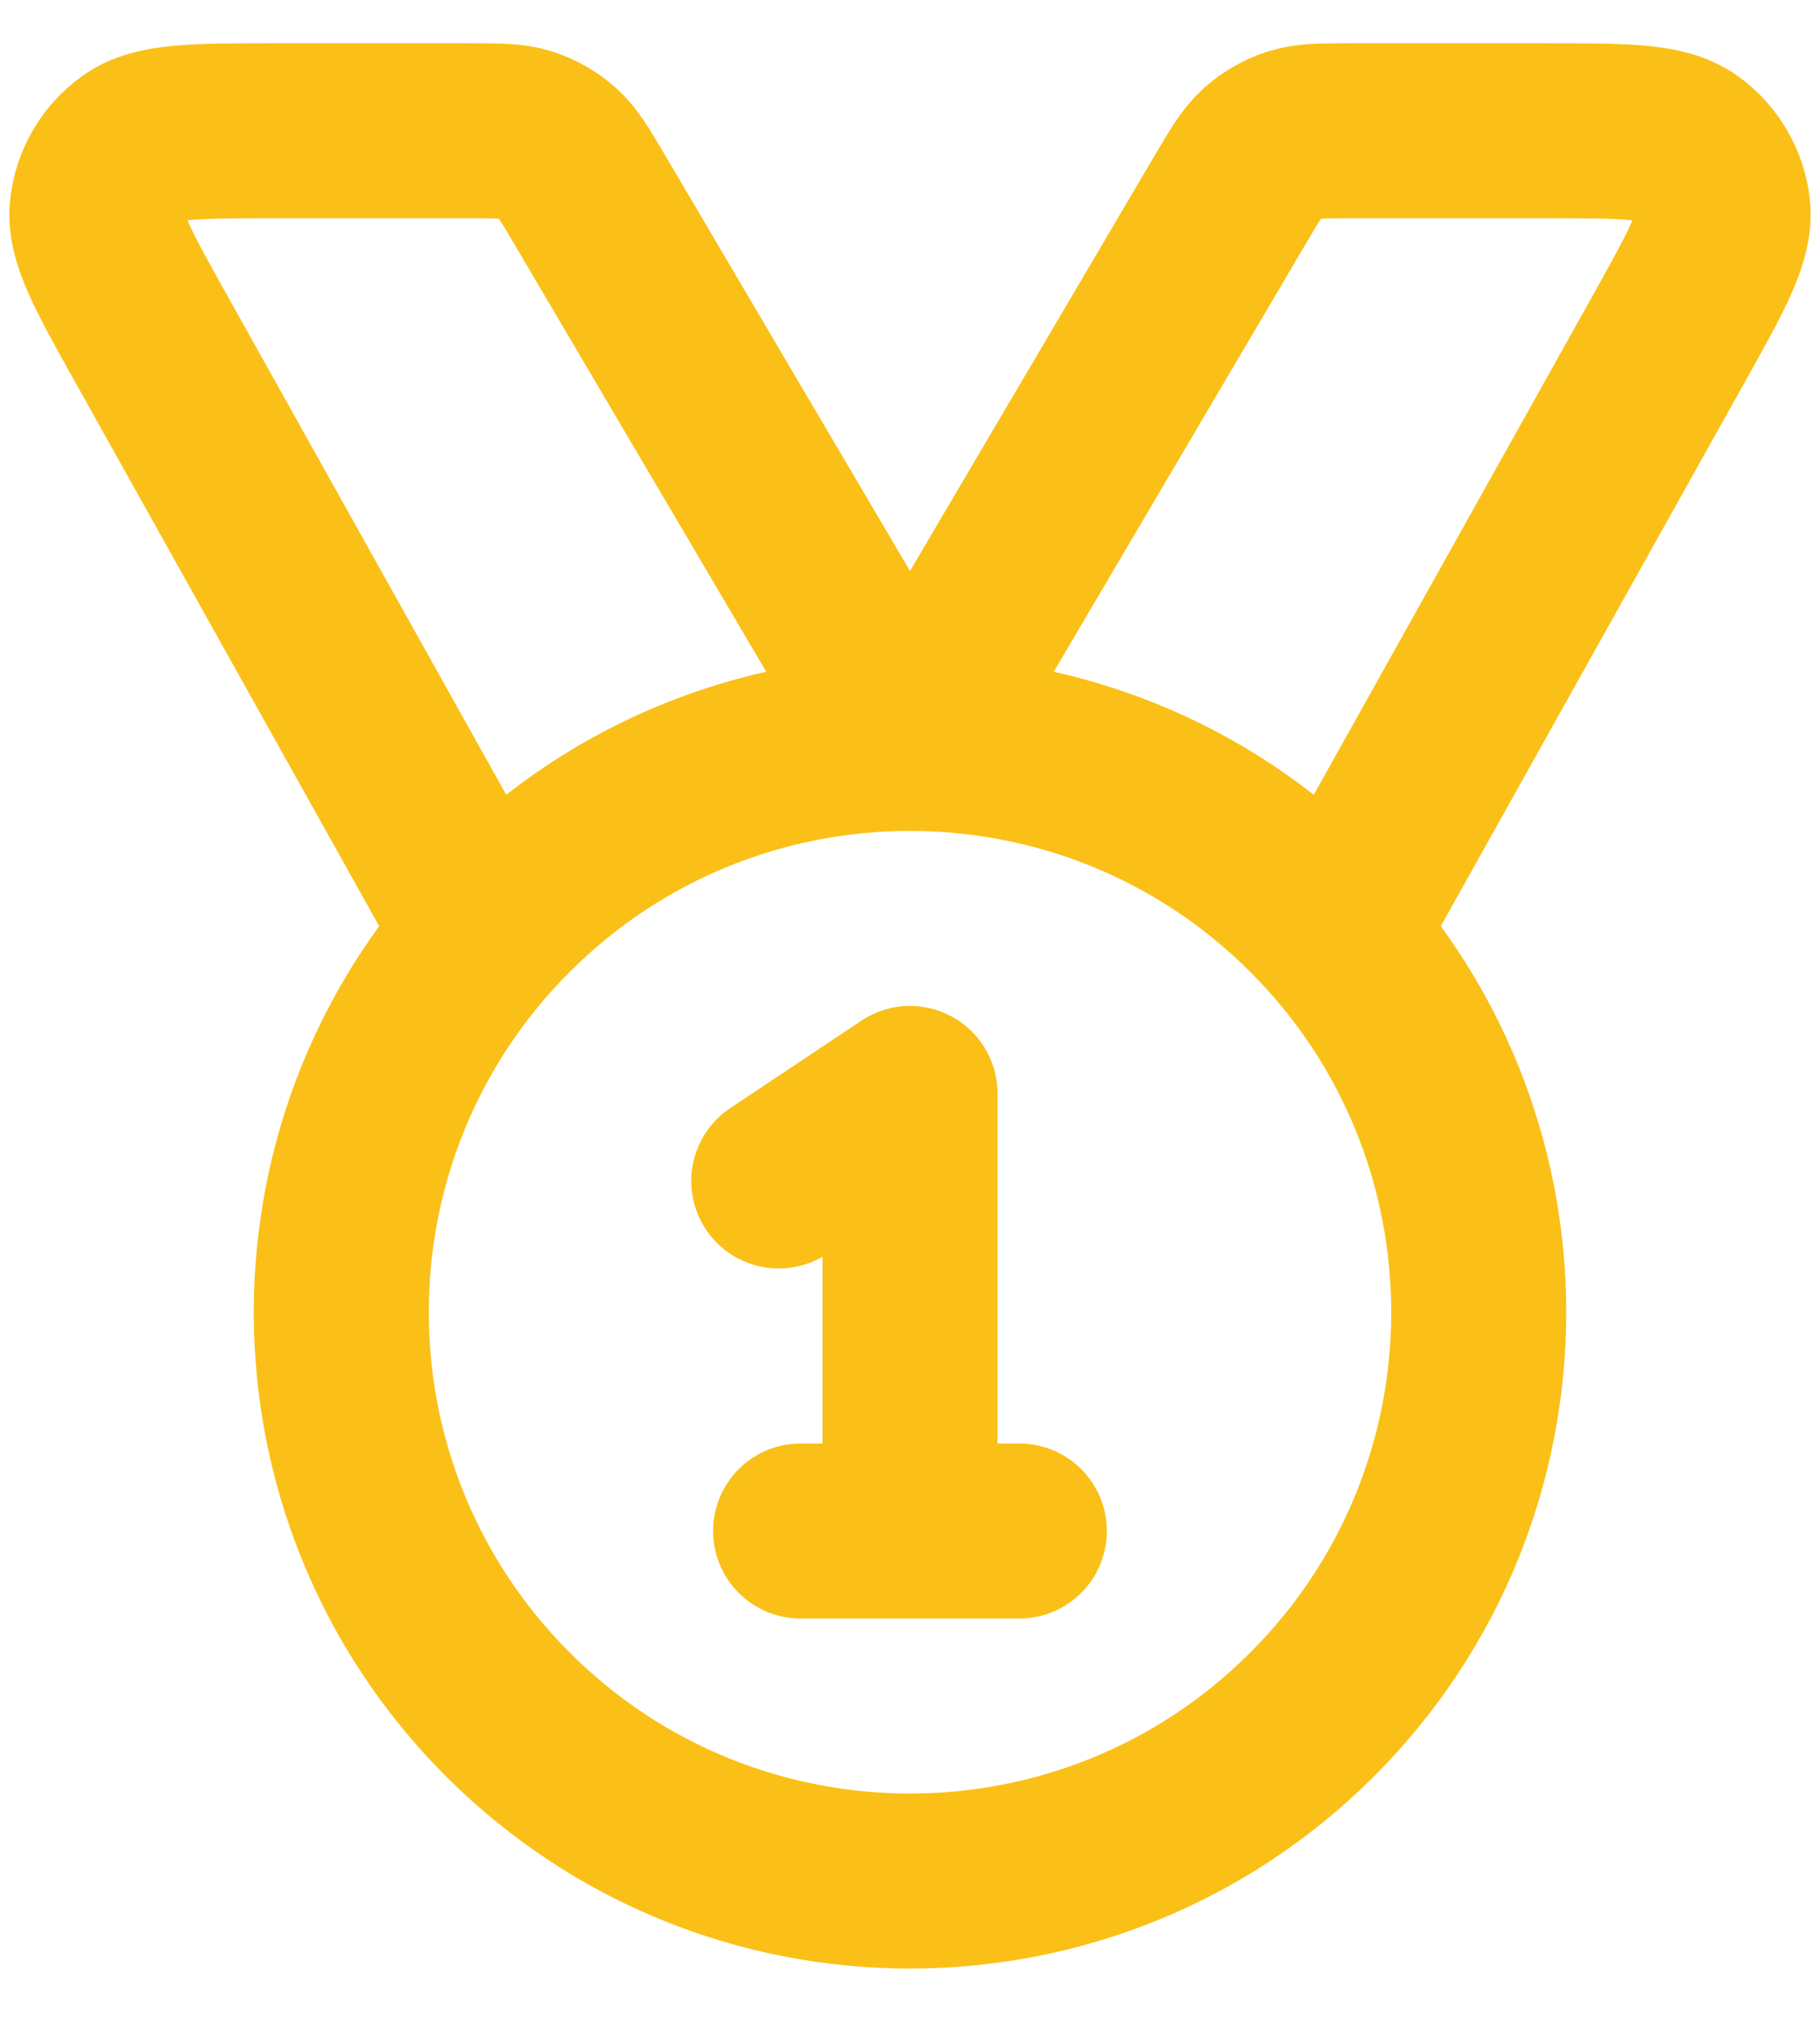 <svg width="26" height="29" viewBox="0 0 26 29" fill="none" xmlns="http://www.w3.org/2000/svg">
<path d="M6.919 13.354L2.163 4.844C1.616 3.865 1.342 3.376 1.389 2.975C1.429 2.626 1.614 2.309 1.9 2.104C2.227 1.868 2.788 1.868 3.909 1.868H6.702C7.119 1.868 7.327 1.868 7.514 1.928C7.679 1.982 7.832 2.069 7.962 2.184C8.108 2.315 8.214 2.494 8.425 2.853L13 10.618L17.574 2.853C17.786 2.494 17.892 2.315 18.038 2.184C18.168 2.069 18.32 1.982 18.486 1.928C18.673 1.868 18.881 1.868 19.298 1.868H22.091C23.212 1.868 23.773 1.868 24.1 2.104C24.385 2.309 24.571 2.626 24.611 2.975C24.657 3.376 24.384 3.865 23.837 4.844L19.081 13.354M11.125 16.868L13 15.618V21.868M11.437 21.868H14.562M18.745 12.998C21.918 16.171 21.918 21.315 18.745 24.488C15.572 27.661 10.428 27.661 7.255 24.488C4.082 21.315 4.082 16.171 7.255 12.998C10.428 9.825 15.572 9.825 18.745 12.998Z" stroke="#FAC017" stroke-width="2.5" stroke-linecap="round" stroke-linejoin="round"/>
</svg>

